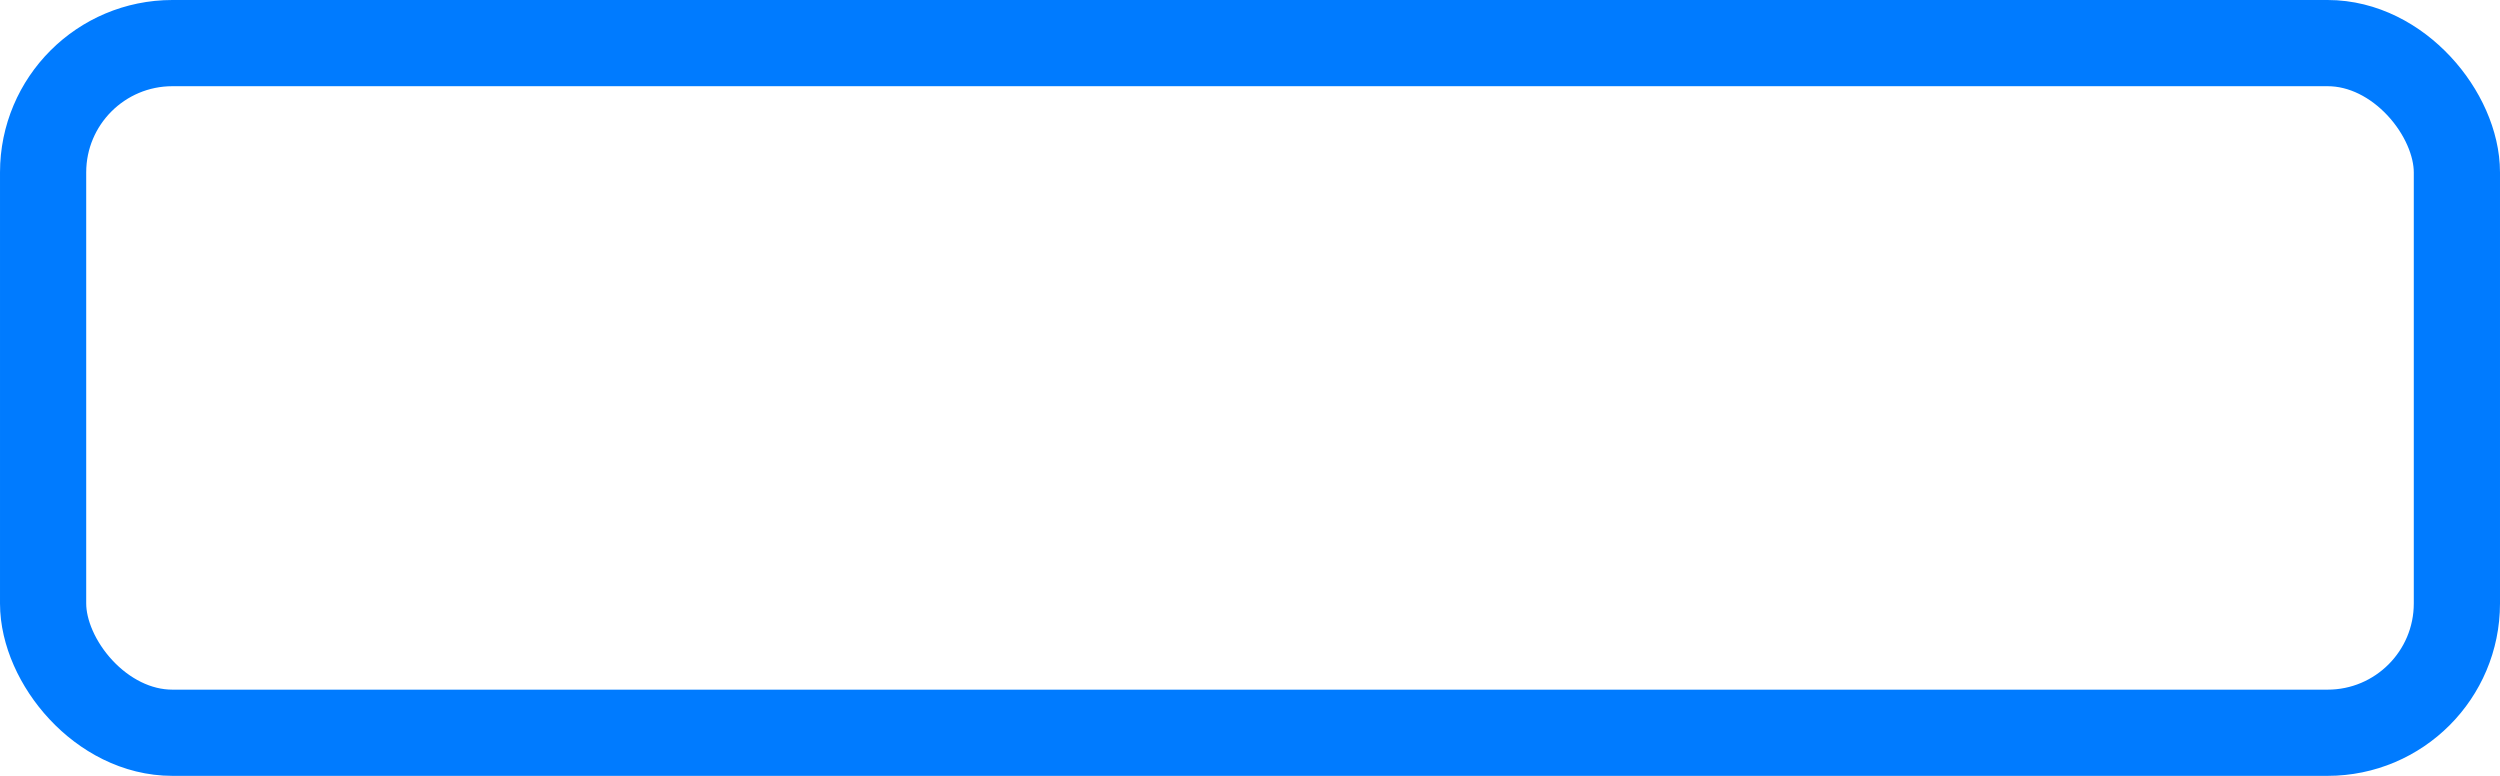 <svg xmlns="http://www.w3.org/2000/svg" viewBox="385 738 58 18">
  <defs>
    <style>
      .cls-1, .cls-3 {
        fill: none;
      }

      .cls-1 {
        stroke: #007bff;
        stroke-width: 2px;
      }

      .cls-2 {
        stroke: none;
      }
    </style>
  </defs>
  <g id="Rectangle_16" data-name="Rectangle 16" class="cls-1" transform="translate(385 738)">
    <rect class="cls-2" width="58" height="18" rx="4"/>
    <rect class="cls-3" x="1" y="1" width="56" height="16" rx="3"/>
  </g>
</svg>
